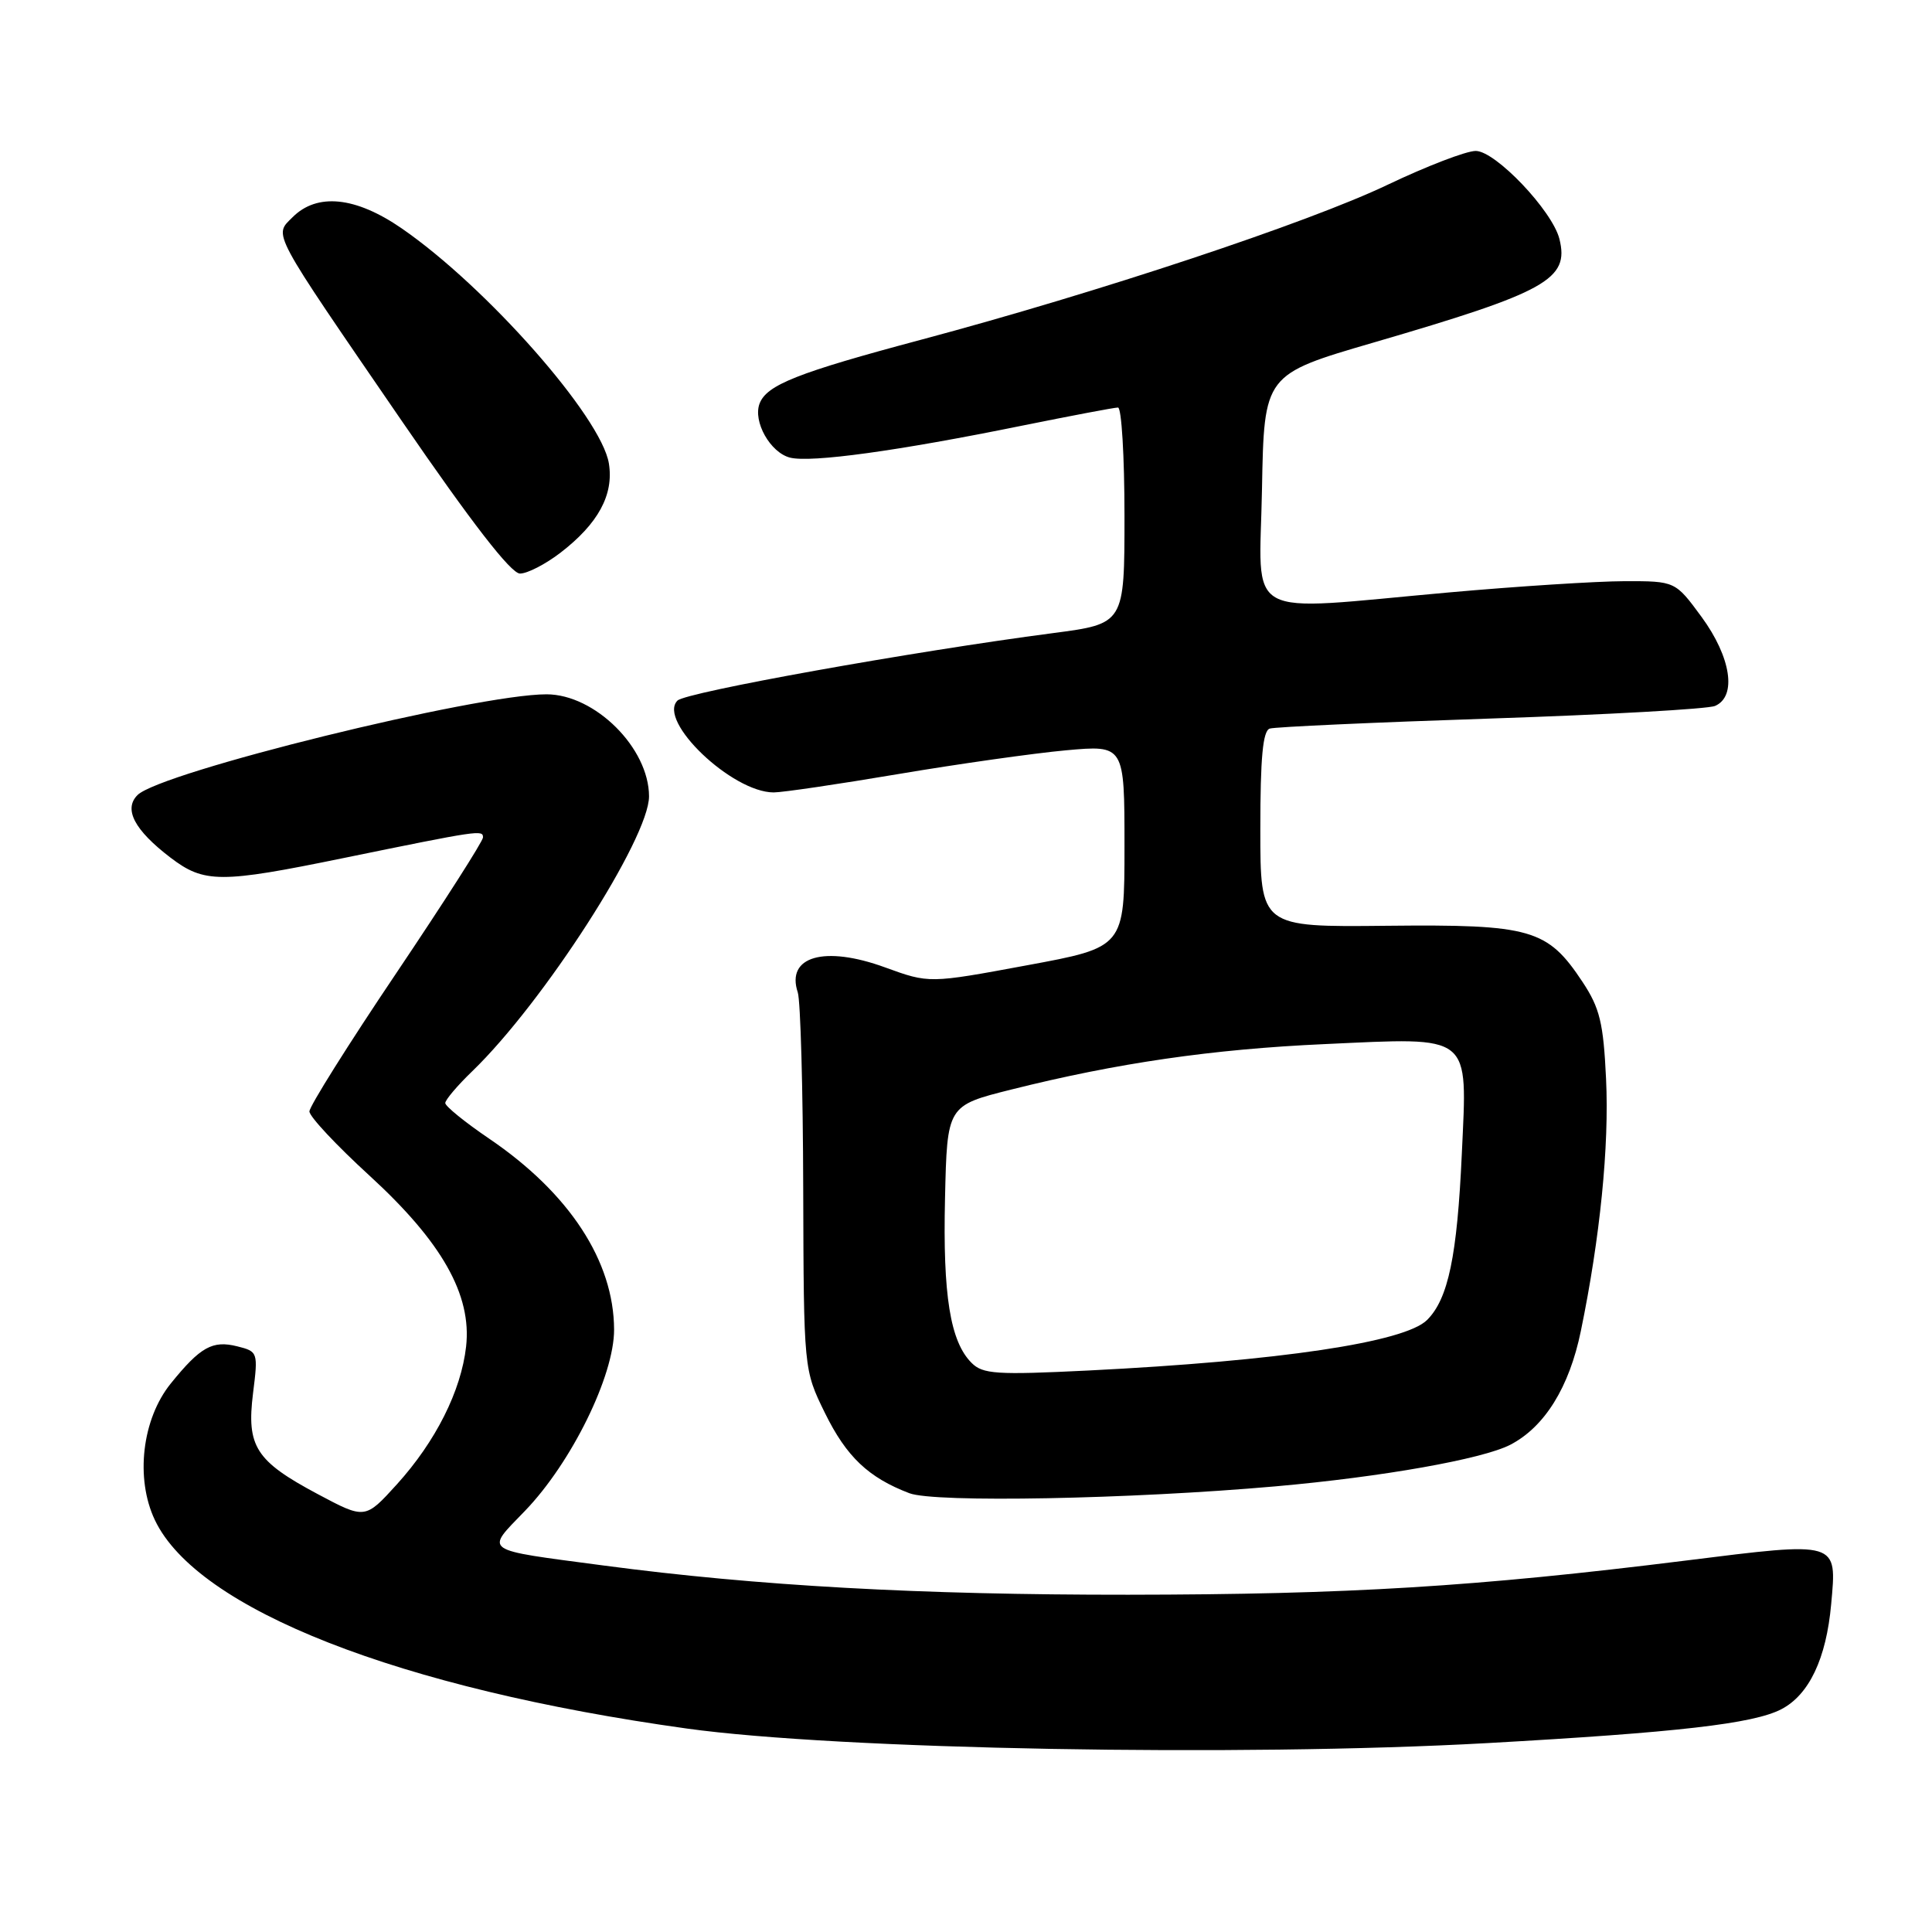 <?xml version="1.0" encoding="UTF-8" standalone="no"?>
<!DOCTYPE svg PUBLIC "-//W3C//DTD SVG 1.1//EN" "http://www.w3.org/Graphics/SVG/1.1/DTD/svg11.dtd" >
<svg xmlns="http://www.w3.org/2000/svg" xmlns:xlink="http://www.w3.org/1999/xlink" version="1.1" viewBox="0 0 256 256">
 <g >
 <path fill="currentColor"
d=" M 197.07 230.97 C 222.25 229.56 232.31 228.41 236.02 226.49 C 239.71 224.58 241.99 219.79 242.64 212.56 C 243.40 204.15 243.72 204.24 223.31 206.79 C 195.56 210.25 178.69 211.28 149.50 211.31 C 121.85 211.33 100.33 210.14 80.00 207.44 C 63.65 205.27 64.26 205.70 69.57 200.19 C 75.72 193.81 81.39 182.28 81.37 176.17 C 81.34 167.11 75.44 158.09 64.82 150.88 C 61.62 148.71 59.00 146.58 59.00 146.16 C 59.00 145.74 60.61 143.84 62.57 141.95 C 72.00 132.85 86.00 111.08 86.00 105.52 C 85.99 99.12 78.85 92.01 72.42 92.00 C 63.17 91.99 21.26 102.31 18.22 105.35 C 16.35 107.22 17.81 109.99 22.59 113.64 C 27.06 117.04 29.18 117.05 45.50 113.70 C 63.57 110.00 64.00 109.94 64.00 110.96 C 64.00 111.46 58.82 119.56 52.50 128.96 C 46.17 138.36 41.00 146.60 41.00 147.27 C 41.00 147.95 44.57 151.76 48.93 155.75 C 58.56 164.56 62.53 171.58 61.76 178.43 C 61.10 184.30 57.73 191.00 52.60 196.67 C 48.38 201.32 48.38 201.32 42.09 197.97 C 33.88 193.59 32.65 191.67 33.53 184.60 C 34.21 179.19 34.17 179.08 31.45 178.40 C 28.16 177.57 26.56 178.46 22.63 183.32 C 18.82 188.03 17.90 195.89 20.52 201.41 C 26.14 213.25 52.90 223.74 91.00 229.04 C 111.06 231.83 164.31 232.80 197.07 230.97 Z  M 169.00 196.95 C 183.15 195.70 196.43 193.34 200.12 191.44 C 204.67 189.08 207.94 183.82 209.47 176.37 C 212.02 164.01 213.24 151.84 212.81 142.94 C 212.46 135.53 211.98 133.57 209.70 130.12 C 205.04 123.09 202.91 122.47 183.75 122.67 C 167.00 122.85 167.00 122.85 167.00 109.89 C 167.00 100.41 167.33 96.83 168.25 96.54 C 168.94 96.32 182.10 95.72 197.50 95.21 C 212.90 94.70 226.29 93.95 227.25 93.54 C 230.17 92.29 229.38 87.09 225.47 81.75 C 221.98 77.00 221.98 77.00 215.24 77.01 C 211.53 77.02 201.07 77.69 192.00 78.50 C 164.23 80.98 166.90 82.46 167.22 64.81 C 167.50 49.62 167.50 49.62 182.00 45.39 C 204.97 38.69 207.97 37.01 206.63 31.66 C 205.69 27.92 198.16 20.00 195.54 20.00 C 194.28 20.00 189.03 22.02 183.87 24.48 C 173.40 29.49 145.48 38.76 122.07 45.01 C 105.66 49.39 101.60 51.00 100.65 53.47 C 99.74 55.85 102.07 59.98 104.69 60.64 C 107.47 61.33 118.94 59.76 135.39 56.41 C 141.93 55.09 147.66 54.00 148.14 54.00 C 148.61 54.00 149.00 60.45 149.00 68.33 C 149.00 82.65 149.00 82.65 139.53 83.89 C 120.88 86.33 90.88 91.72 89.77 92.83 C 87.08 95.52 97.00 105.00 102.52 105.00 C 103.69 105.00 111.14 103.90 119.07 102.56 C 127.01 101.22 136.99 99.81 141.25 99.42 C 149.00 98.72 149.00 98.72 149.00 112.12 C 149.00 125.52 149.00 125.52 136.06 127.91 C 123.12 130.31 123.12 130.31 117.29 128.19 C 109.25 125.25 104.12 126.72 105.71 131.50 C 106.07 132.60 106.40 144.30 106.43 157.50 C 106.50 181.50 106.50 181.50 109.31 187.23 C 112.16 193.03 115.07 195.79 120.50 197.86 C 123.87 199.14 149.76 198.65 169.00 196.95 Z  M 74.25 73.25 C 79.27 69.39 81.35 65.55 80.68 61.41 C 79.68 55.26 64.47 38.01 53.21 30.25 C 47.11 26.05 42.02 25.53 38.77 28.78 C 36.27 31.28 35.70 30.21 53.22 55.75 C 62.51 69.29 67.71 76.00 68.90 76.00 C 69.88 76.00 72.28 74.76 74.25 73.25 Z  M 128.74 180.59 C 125.91 177.77 124.92 171.63 125.22 158.78 C 125.50 146.50 125.50 146.50 134.00 144.37 C 148.00 140.86 160.62 139.02 175.50 138.35 C 195.22 137.45 194.43 136.83 193.70 152.86 C 193.08 166.46 191.90 172.10 189.10 174.90 C 186.14 177.86 169.51 180.34 144.20 181.60 C 132.04 182.20 130.22 182.08 128.74 180.59 Z "/>
</g>
</svg>